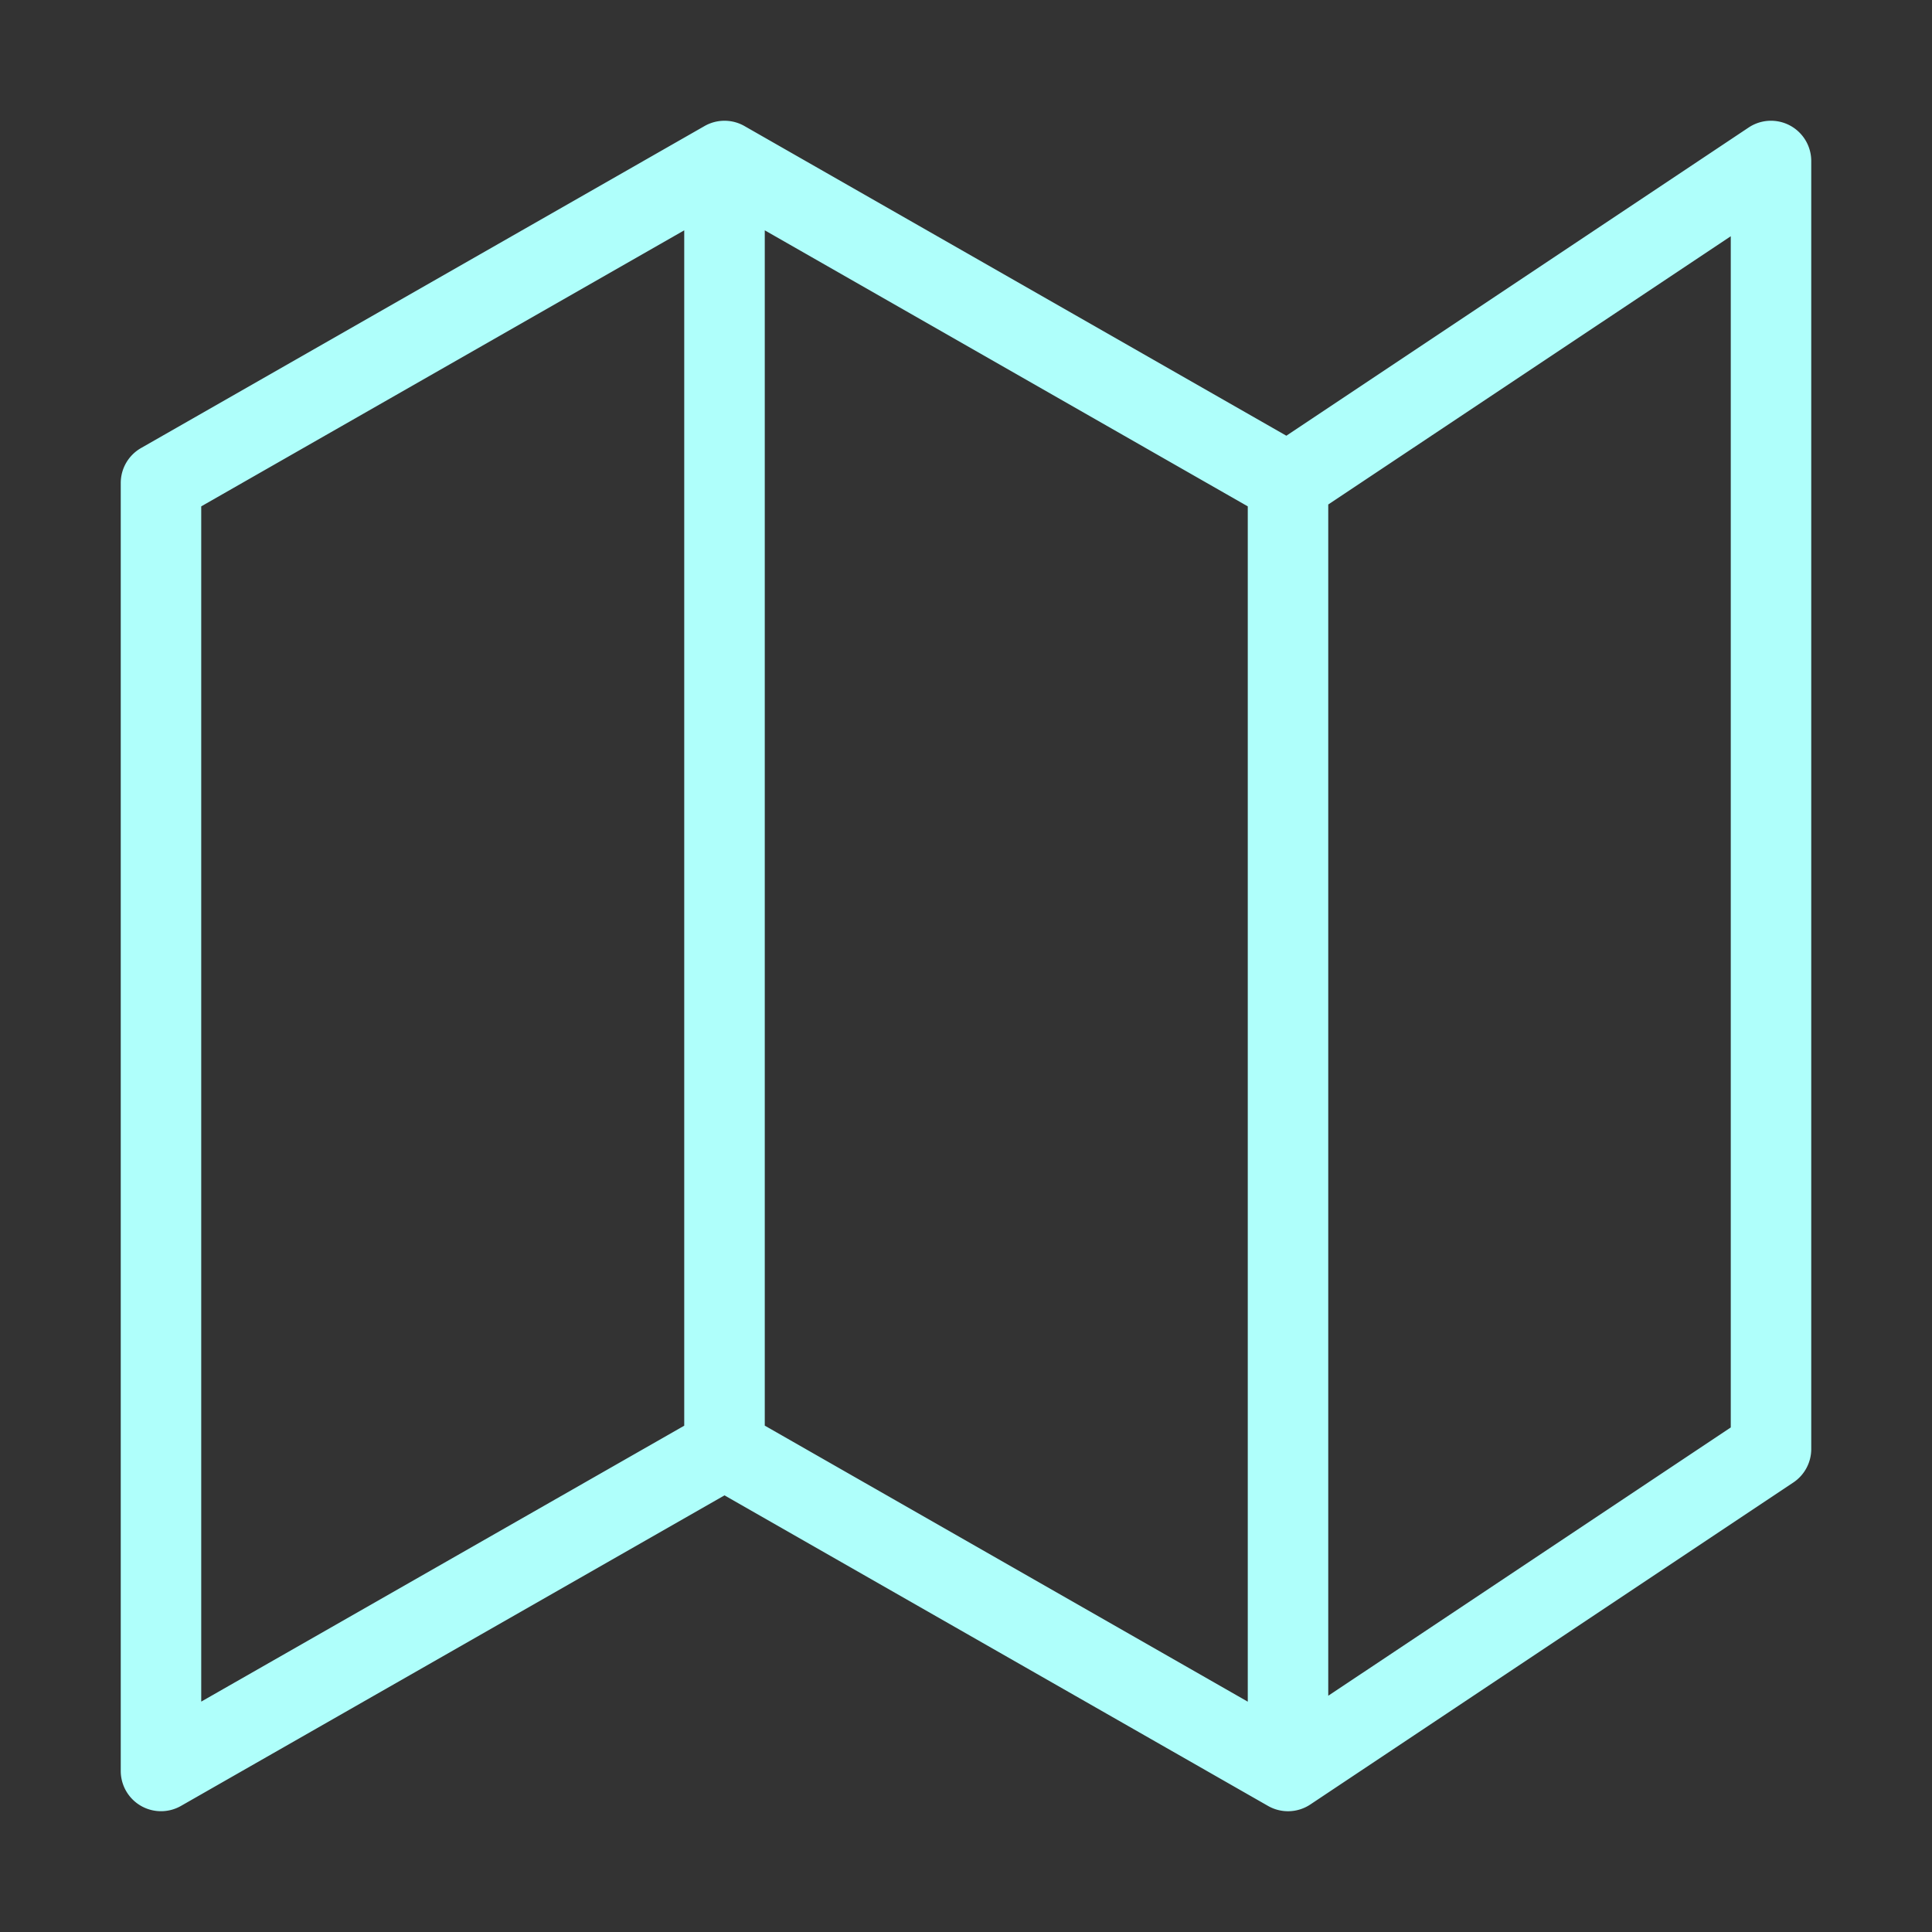 <svg width="32" height="32" viewBox="0 0 32 32" fill="none" xmlns="http://www.w3.org/2000/svg"><rect x="0" y="0" width="32" height="32" fill="#333333" stroke="none"/><path fill-rule="evenodd" clip-rule="evenodd" d="M29.648 2.079a.667.667 0 01.352.588V24a.667.667 0 01-.297.555l-8 5.333a.667.667 0 01-.7.024L12 24.768l-9.003 5.144A.667.667 0 012 29.333V8c0-.24.128-.46.336-.579l9.333-5.333a.667.667 0 01.662 0l8.975 5.129 7.657-5.105a.667.667 0 01.685-.033zm-8.981 6.308l-8-4.572v19.798l8 4.572V8.387zM22 28.087l6.667-4.444V3.913L22 8.356v19.73zm-10.667-4.474V3.815l-8 4.572v19.797l8-4.57z" fill="#AFFFFB"/></svg>